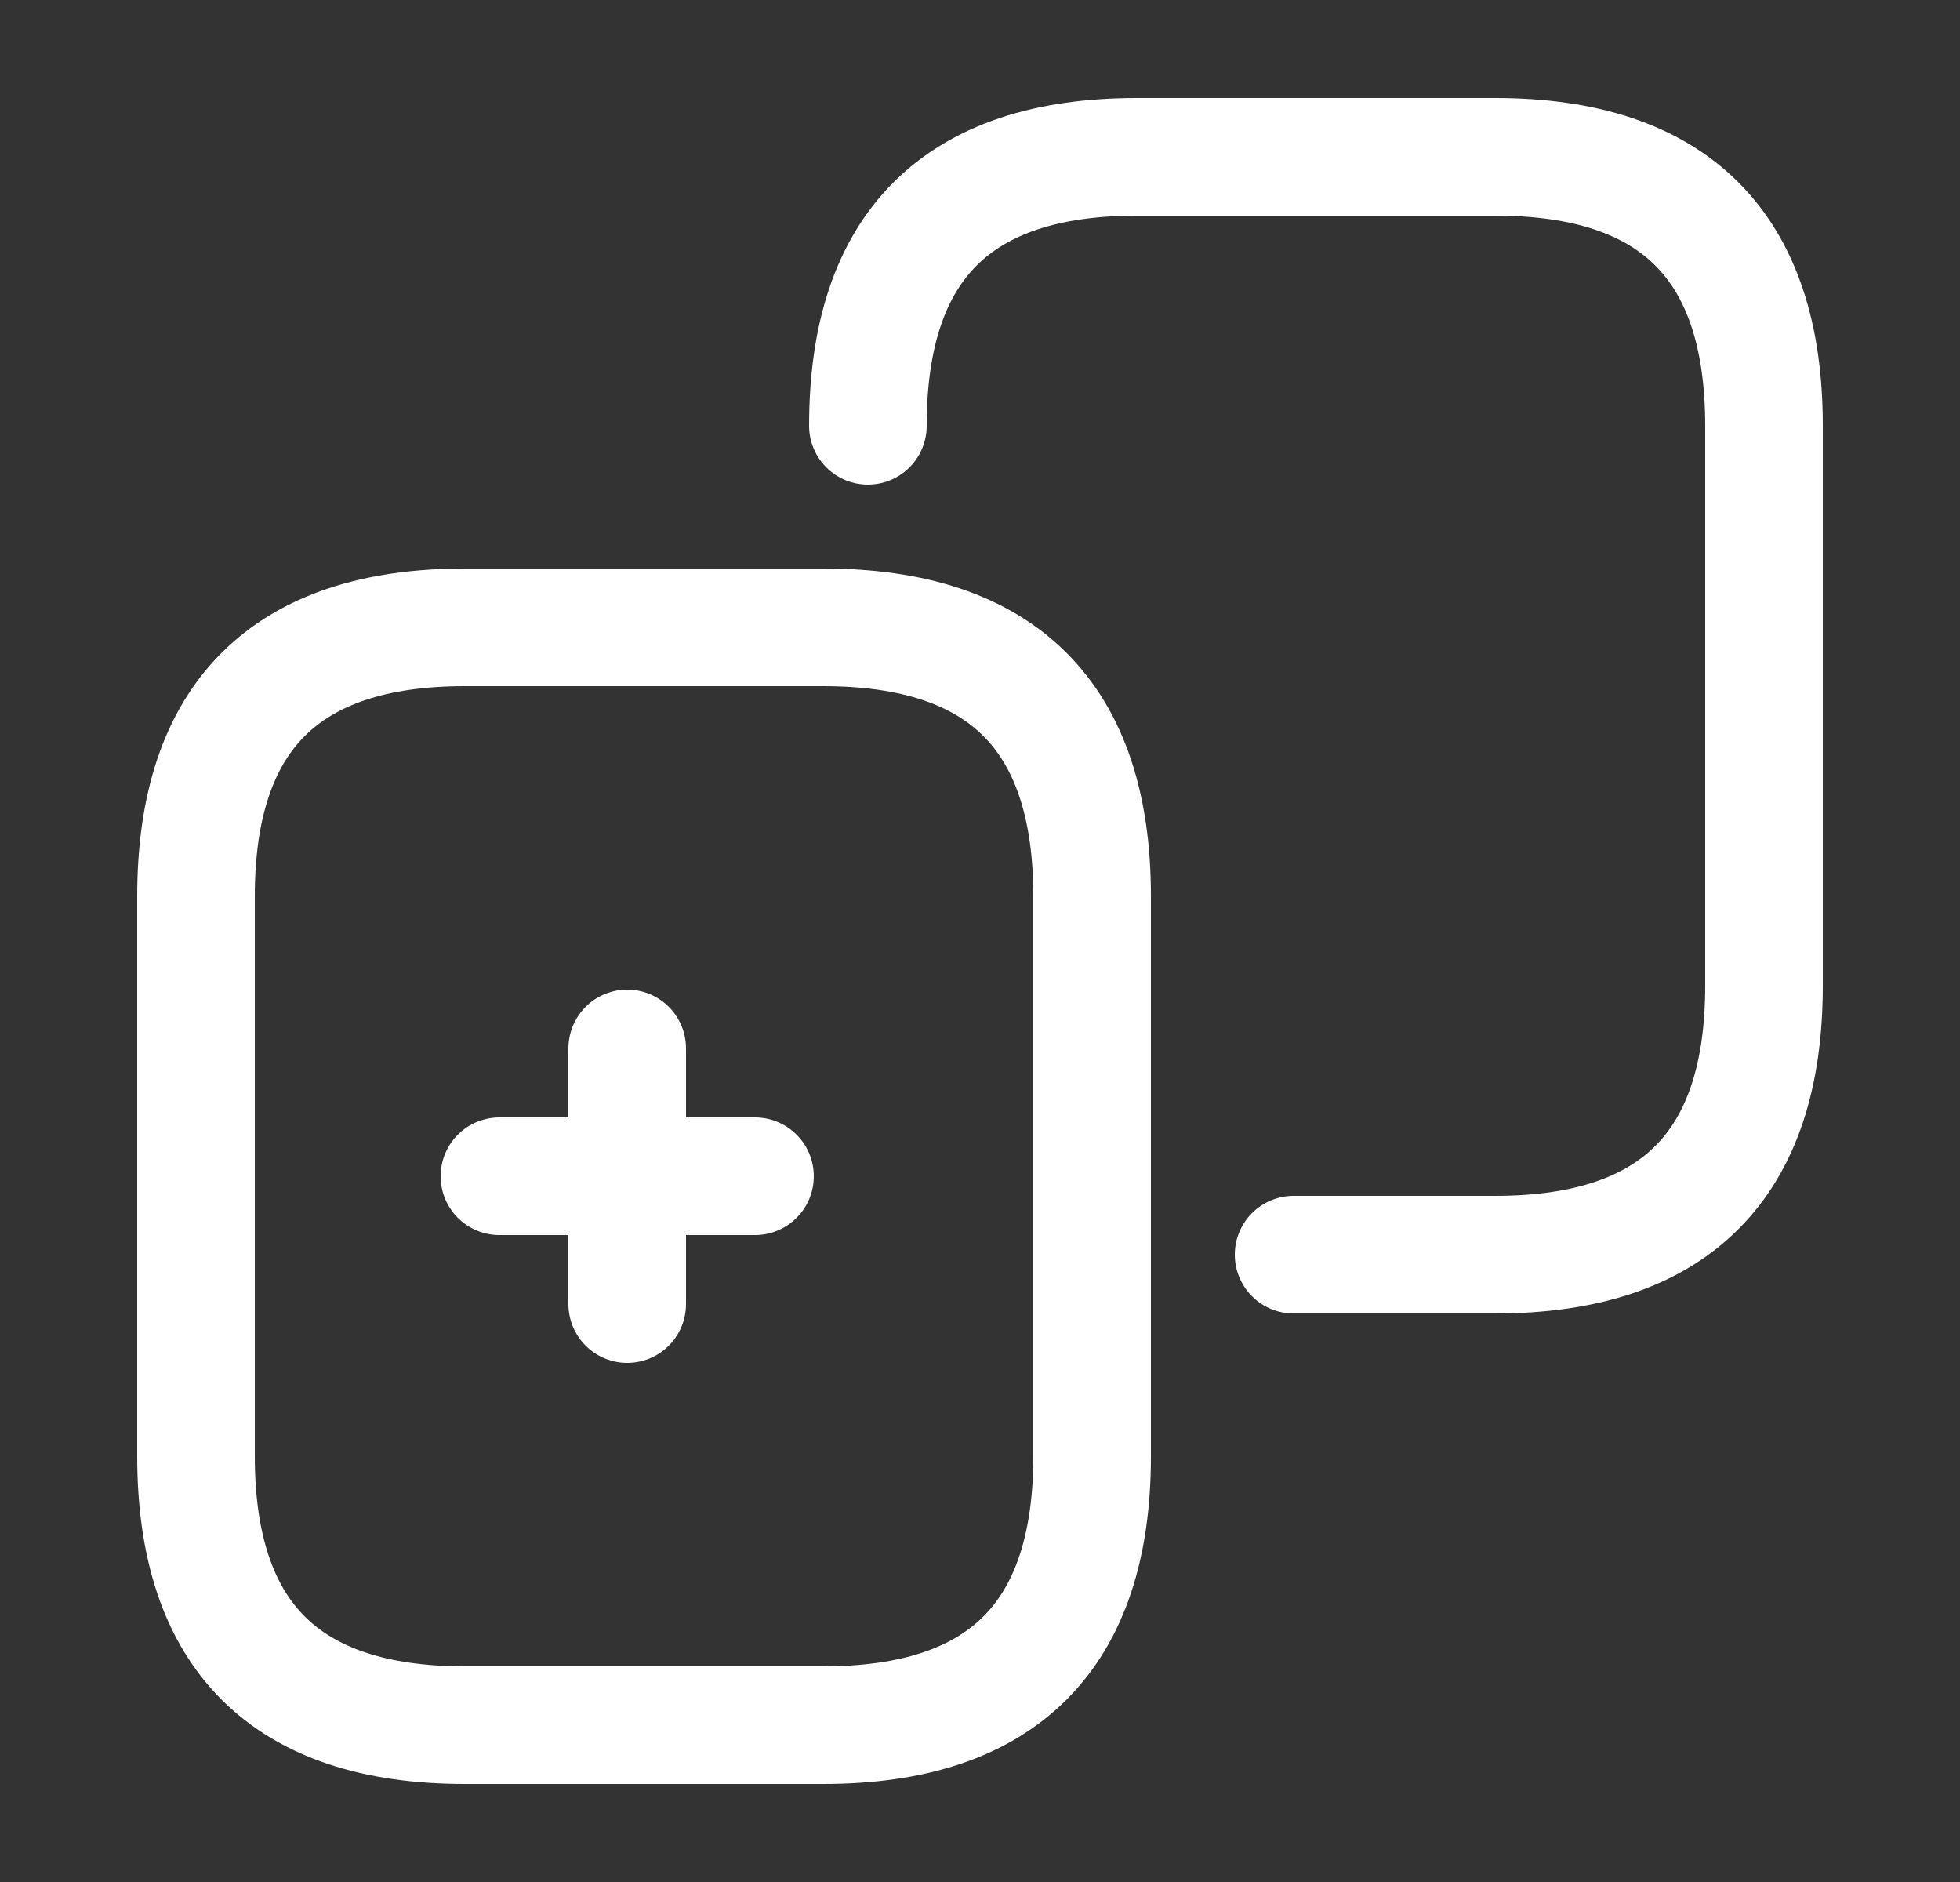 <svg width="25" height="24" viewBox="0 0 25 24" fill="none" xmlns="http://www.w3.org/2000/svg">
<rect x="0" y="0" width="25" height="24" fill="#333333" stroke="none"/>
<g clip-path="url(#clip0_920_1712)">
<path d="M16.5 16H19.07C21.36 16 22.5 14.86 22.5 12.57V5.43C22.5 3.14 21.36 2 19.07 2H14.5C12.21 2 11.07 3.14 11.07 5.43" stroke="white" stroke-width="1.5" stroke-linecap="round" stroke-linejoin="round"/>
<path d="M5.93 22H10.5C12.79 22 13.93 20.86 13.93 18.57V11.43C13.93 9.14 12.79 8 10.5 8H5.93C3.64 8 2.5 9.14 2.5 11.43V18.57C2.5 20.86 3.64 22 5.93 22Z" stroke="white" stroke-width="1.5" stroke-linecap="round" stroke-linejoin="round"/>
<path d="M9.63 15H6.37" stroke="white" stroke-width="1.5" stroke-linecap="round" stroke-linejoin="round"/>
<path d="M8 16.63V13.37" stroke="white" stroke-width="1.5" stroke-linecap="round" stroke-linejoin="round"/>
</g>
<defs>
<clipPath id="clip0_920_1712">
<rect width="24" height="24" fill="white" transform="matrix(-1 0 0 1 24.5 0)"/>
</clipPath>
</defs>
</svg>
